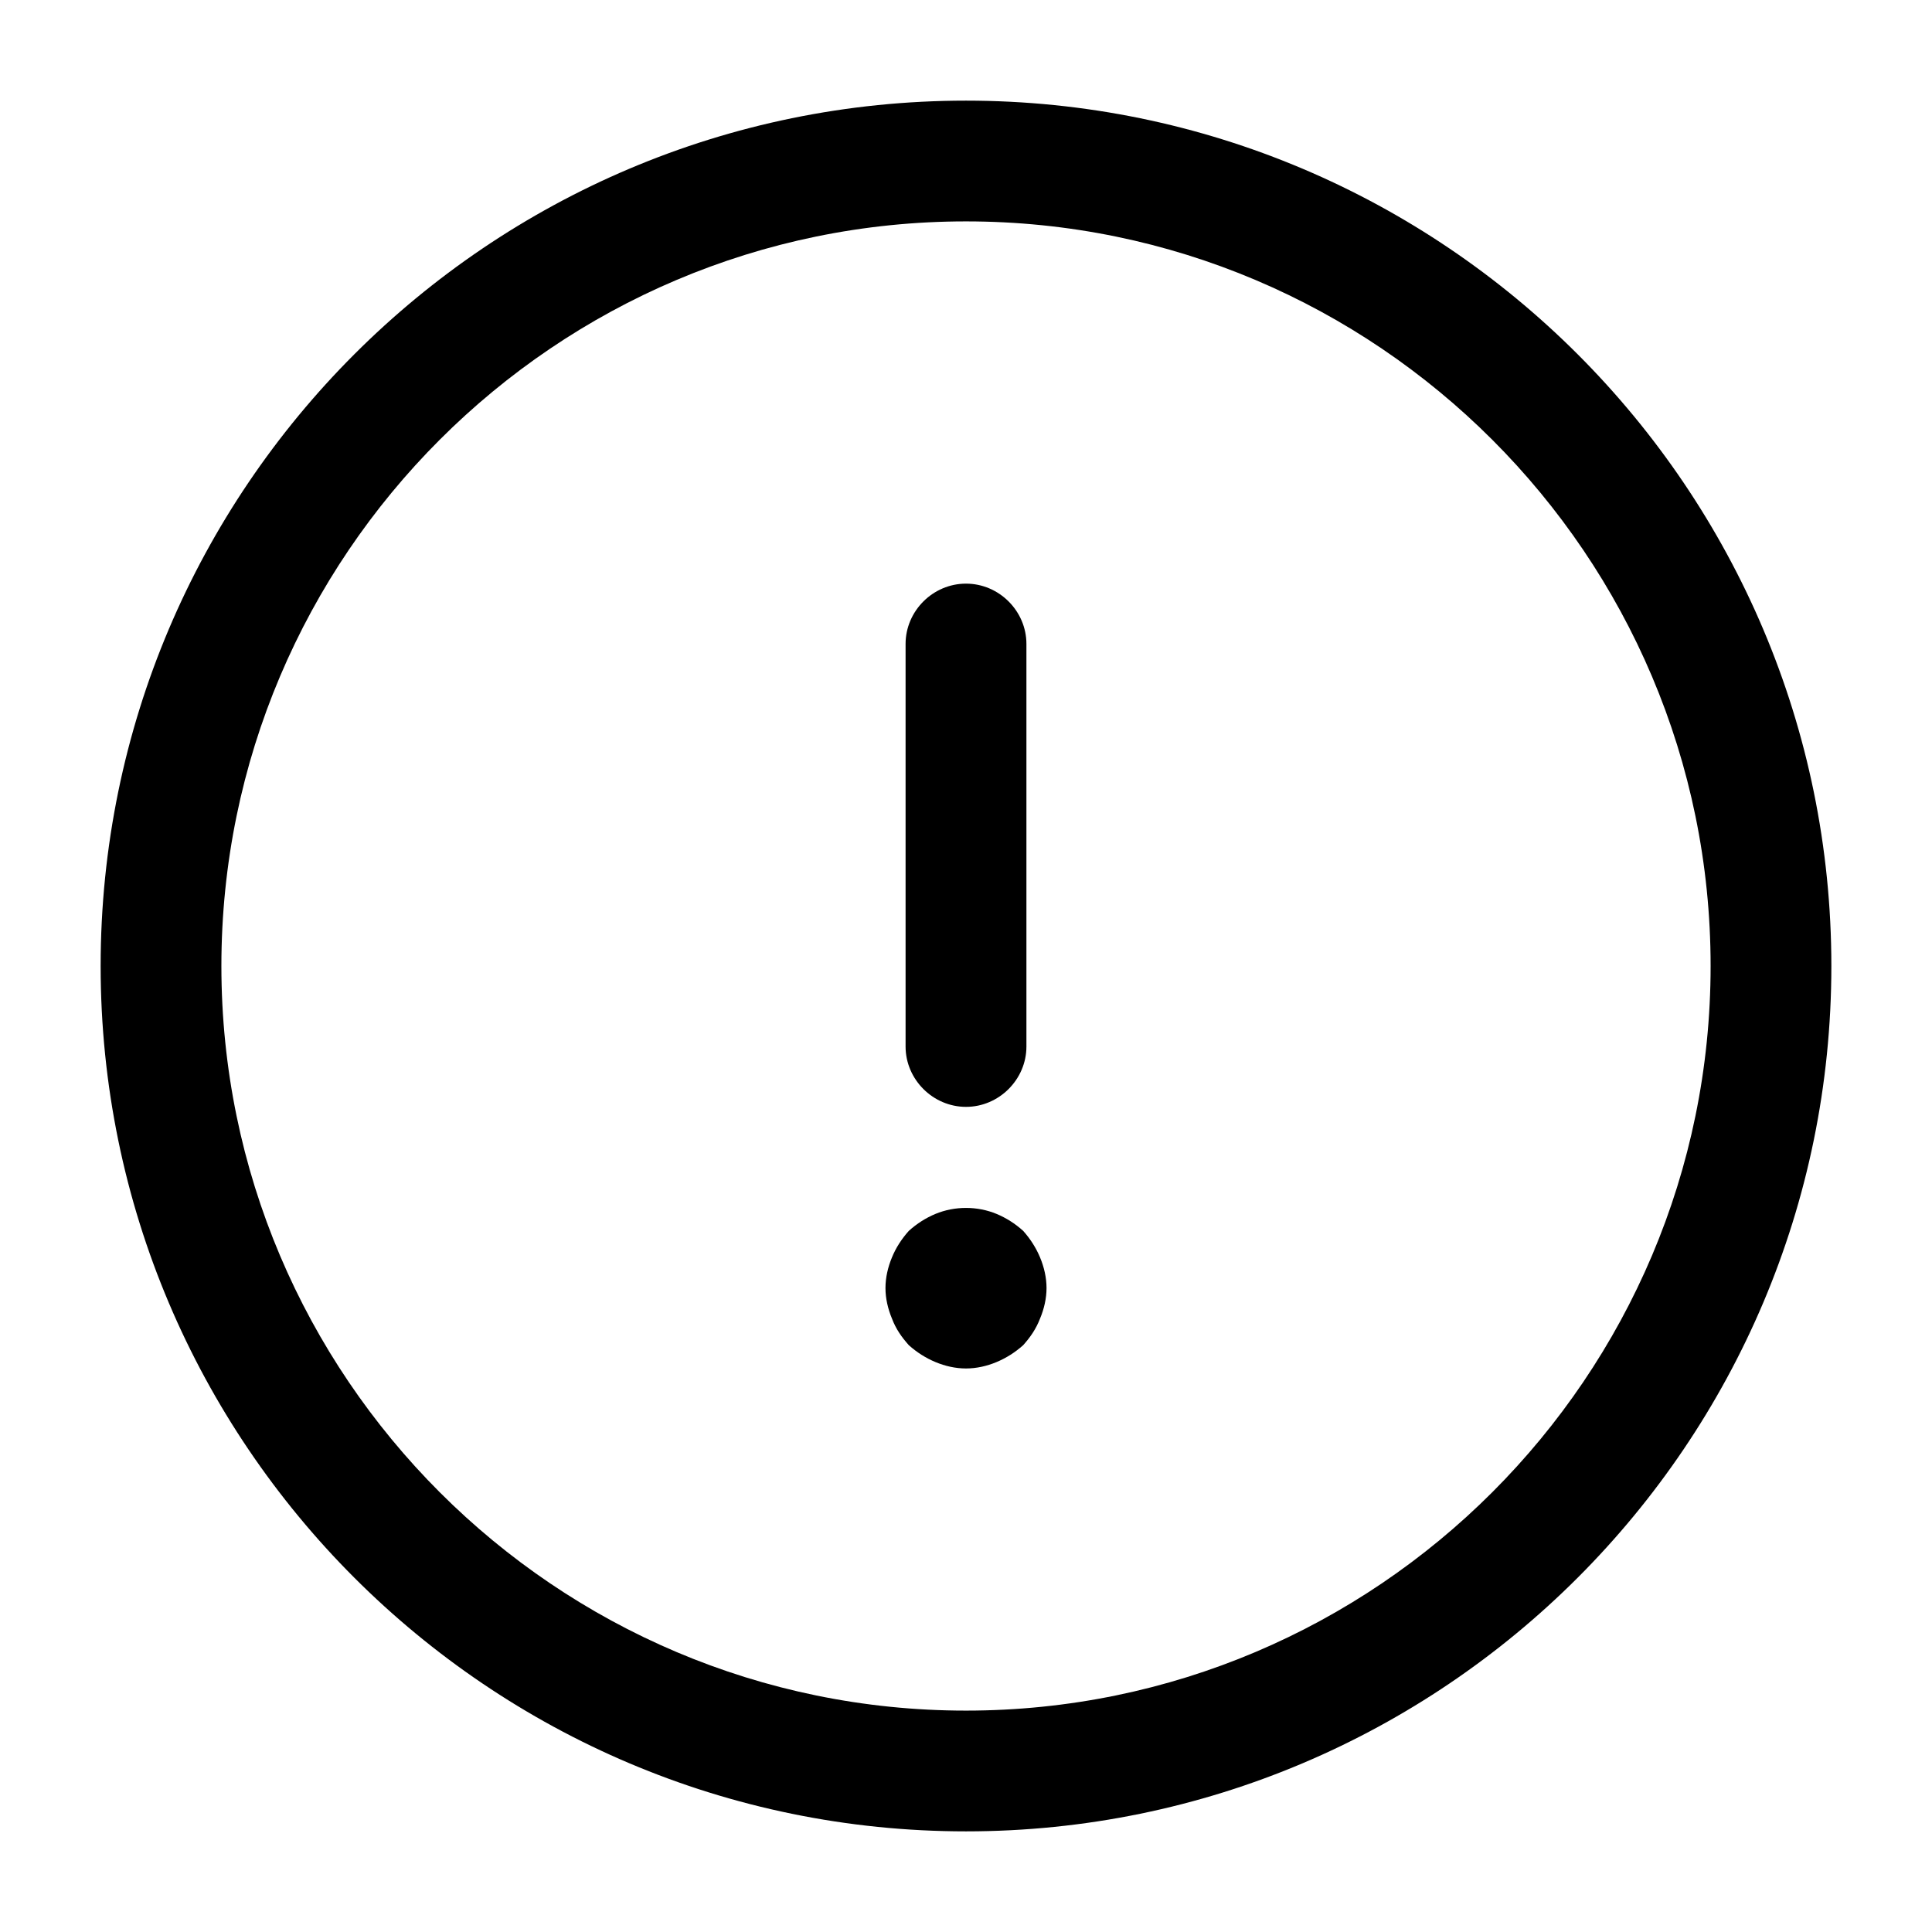 <svg width="22" height="22" viewBox="0 0 22 22" fill="none" xmlns="http://www.w3.org/2000/svg">
<path d="M11 20.854C5.564 20.854 1.146 16.436 1.146 11C1.146 5.564 5.564 1.146 11 1.146C16.436 1.146 20.854 5.564 20.854 11C20.854 16.436 16.436 20.854 11 20.854ZM11 2.521C6.325 2.521 2.521 6.325 2.521 11C2.521 15.675 6.325 19.479 11 19.479C15.675 19.479 19.479 15.675 19.479 11C19.479 6.325 15.675 2.521 11 2.521Z" fill="black"/>
<path d="M11 12.604C10.624 12.604 10.312 12.292 10.312 11.917V7.333C10.312 6.957 10.624 6.646 11 6.646C11.376 6.646 11.688 6.957 11.688 7.333V11.917C11.688 12.292 11.376 12.604 11 12.604Z" fill="black"/>
<path d="M11 15.583C10.881 15.583 10.762 15.556 10.652 15.51C10.542 15.464 10.441 15.4 10.349 15.318C10.267 15.226 10.202 15.134 10.157 15.015C10.111 14.905 10.083 14.786 10.083 14.667C10.083 14.548 10.111 14.428 10.157 14.318C10.202 14.208 10.267 14.108 10.349 14.016C10.441 13.933 10.542 13.869 10.652 13.823C10.872 13.732 11.128 13.732 11.348 13.823C11.458 13.869 11.559 13.933 11.651 14.016C11.733 14.108 11.797 14.208 11.843 14.318C11.889 14.428 11.917 14.548 11.917 14.667C11.917 14.786 11.889 14.905 11.843 15.015C11.797 15.134 11.733 15.226 11.651 15.318C11.559 15.4 11.458 15.464 11.348 15.51C11.238 15.556 11.119 15.583 11 15.583Z" fill="black"/>
</svg>
